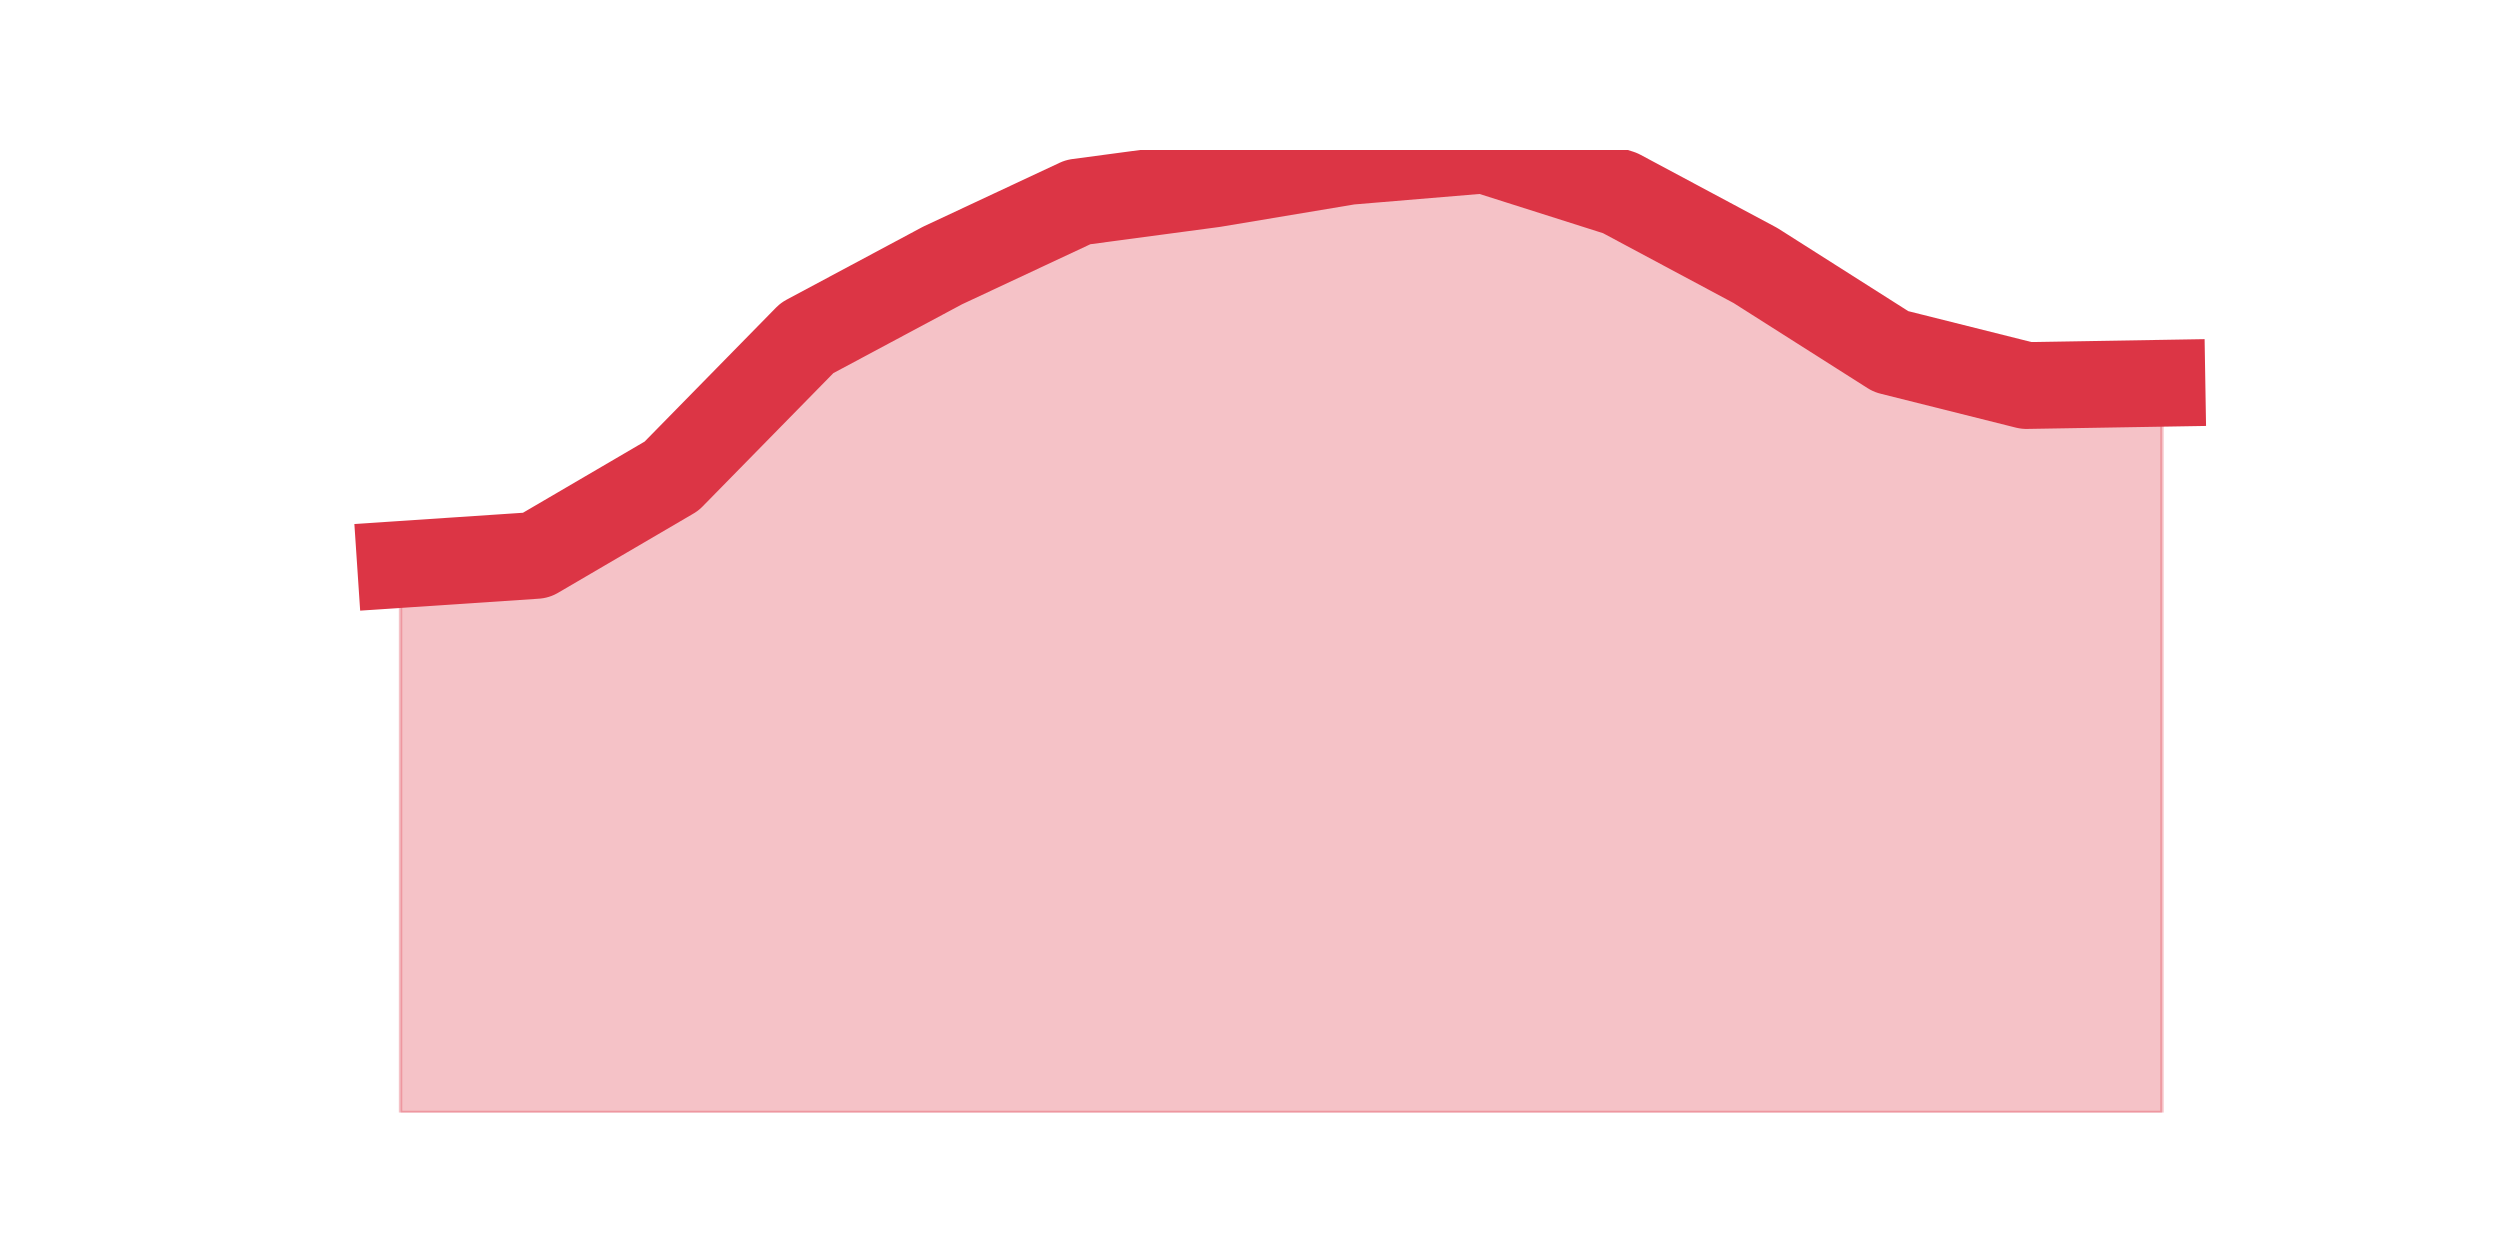 <?xml version="1.0" encoding="utf-8" standalone="no"?>
<!DOCTYPE svg PUBLIC "-//W3C//DTD SVG 1.1//EN"
  "http://www.w3.org/Graphics/SVG/1.1/DTD/svg11.dtd">
<svg height="360pt" version="1.1" viewBox="0 0 720 360" width="720pt" xmlns="http://www.w3.org/2000/svg" xmlns:xlink="http://www.w3.org/1999/xlink">
 <defs>
  <style type="text/css">*{stroke-linecap:butt;stroke-linejoin:round;}</style>
 </defs>
 <g id="figure_1">
  <g id="patch_1">
   <path d="M 0 360 
L 720 360 
L 720 0 
L 0 0 
z
" style="fill:none;"/>
  </g>
  <g id="axes_1">
   <g id="matplotlib.axis_1"/>
   <g id="matplotlib.axis_2"/>
   <g id="PolyCollection_1">
    <defs>
     <path d="M 115.364 -197.441 
L 115.364 -39.6 
L 154.385 -39.6 
L 193.406 -39.6 
L 232.427 -39.6 
L 271.448 -39.6 
L 310.469 -39.6 
L 349.49 -39.6 
L 388.51 -39.6 
L 427.531 -39.6 
L 466.552 -39.6 
L 505.573 -39.6 
L 544.594 -39.6 
L 583.615 -39.6 
L 622.636 -39.6 
L 622.636 -249.62 
L 622.636 -249.62 
L 583.615 -248.968 
L 544.594 -258.751 
L 505.573 -283.536 
L 466.552 -304.408 
L 427.531 -316.8 
L 388.51 -313.539 
L 349.49 -307.016 
L 310.469 -301.799 
L 271.448 -283.536 
L 232.427 -262.664 
L 193.406 -222.878 
L 154.385 -200.05 
L 115.364 -197.441 
z
" id="m3c5a9d5e12" style="stroke:#dc3545;stroke-opacity:0.3;"/>
    </defs>
    <g clip-path="url(#pd8ee6f90c3)">
     <use style="fill:#dc3545;fill-opacity:0.3;stroke:#dc3545;stroke-opacity:0.3;" x="0" xlink:href="#m3c5a9d5e12" y="360"/>
    </g>
   </g>
   <g id="line2d_1">
    <path clip-path="url(#pd8ee6f90c3)" d="M 115.364 162.559 
L 154.385 159.95 
L 193.406 137.122 
L 232.427 97.336 
L 271.448 76.464 
L 310.469 58.201 
L 349.49 52.984 
L 388.51 46.461 
L 427.531 43.2 
L 466.552 55.592 
L 505.573 76.464 
L 544.594 101.249 
L 583.615 111.032 
L 622.636 110.38 
" style="fill:none;stroke:#dc3545;stroke-linecap:square;stroke-width:25;"/>
   </g>
  </g>
 </g>
 <defs>
  <clipPath id="pd8ee6f90c3">
   <rect height="277.2" width="558" x="90" y="43.2"/>
  </clipPath>
 </defs>
</svg>
